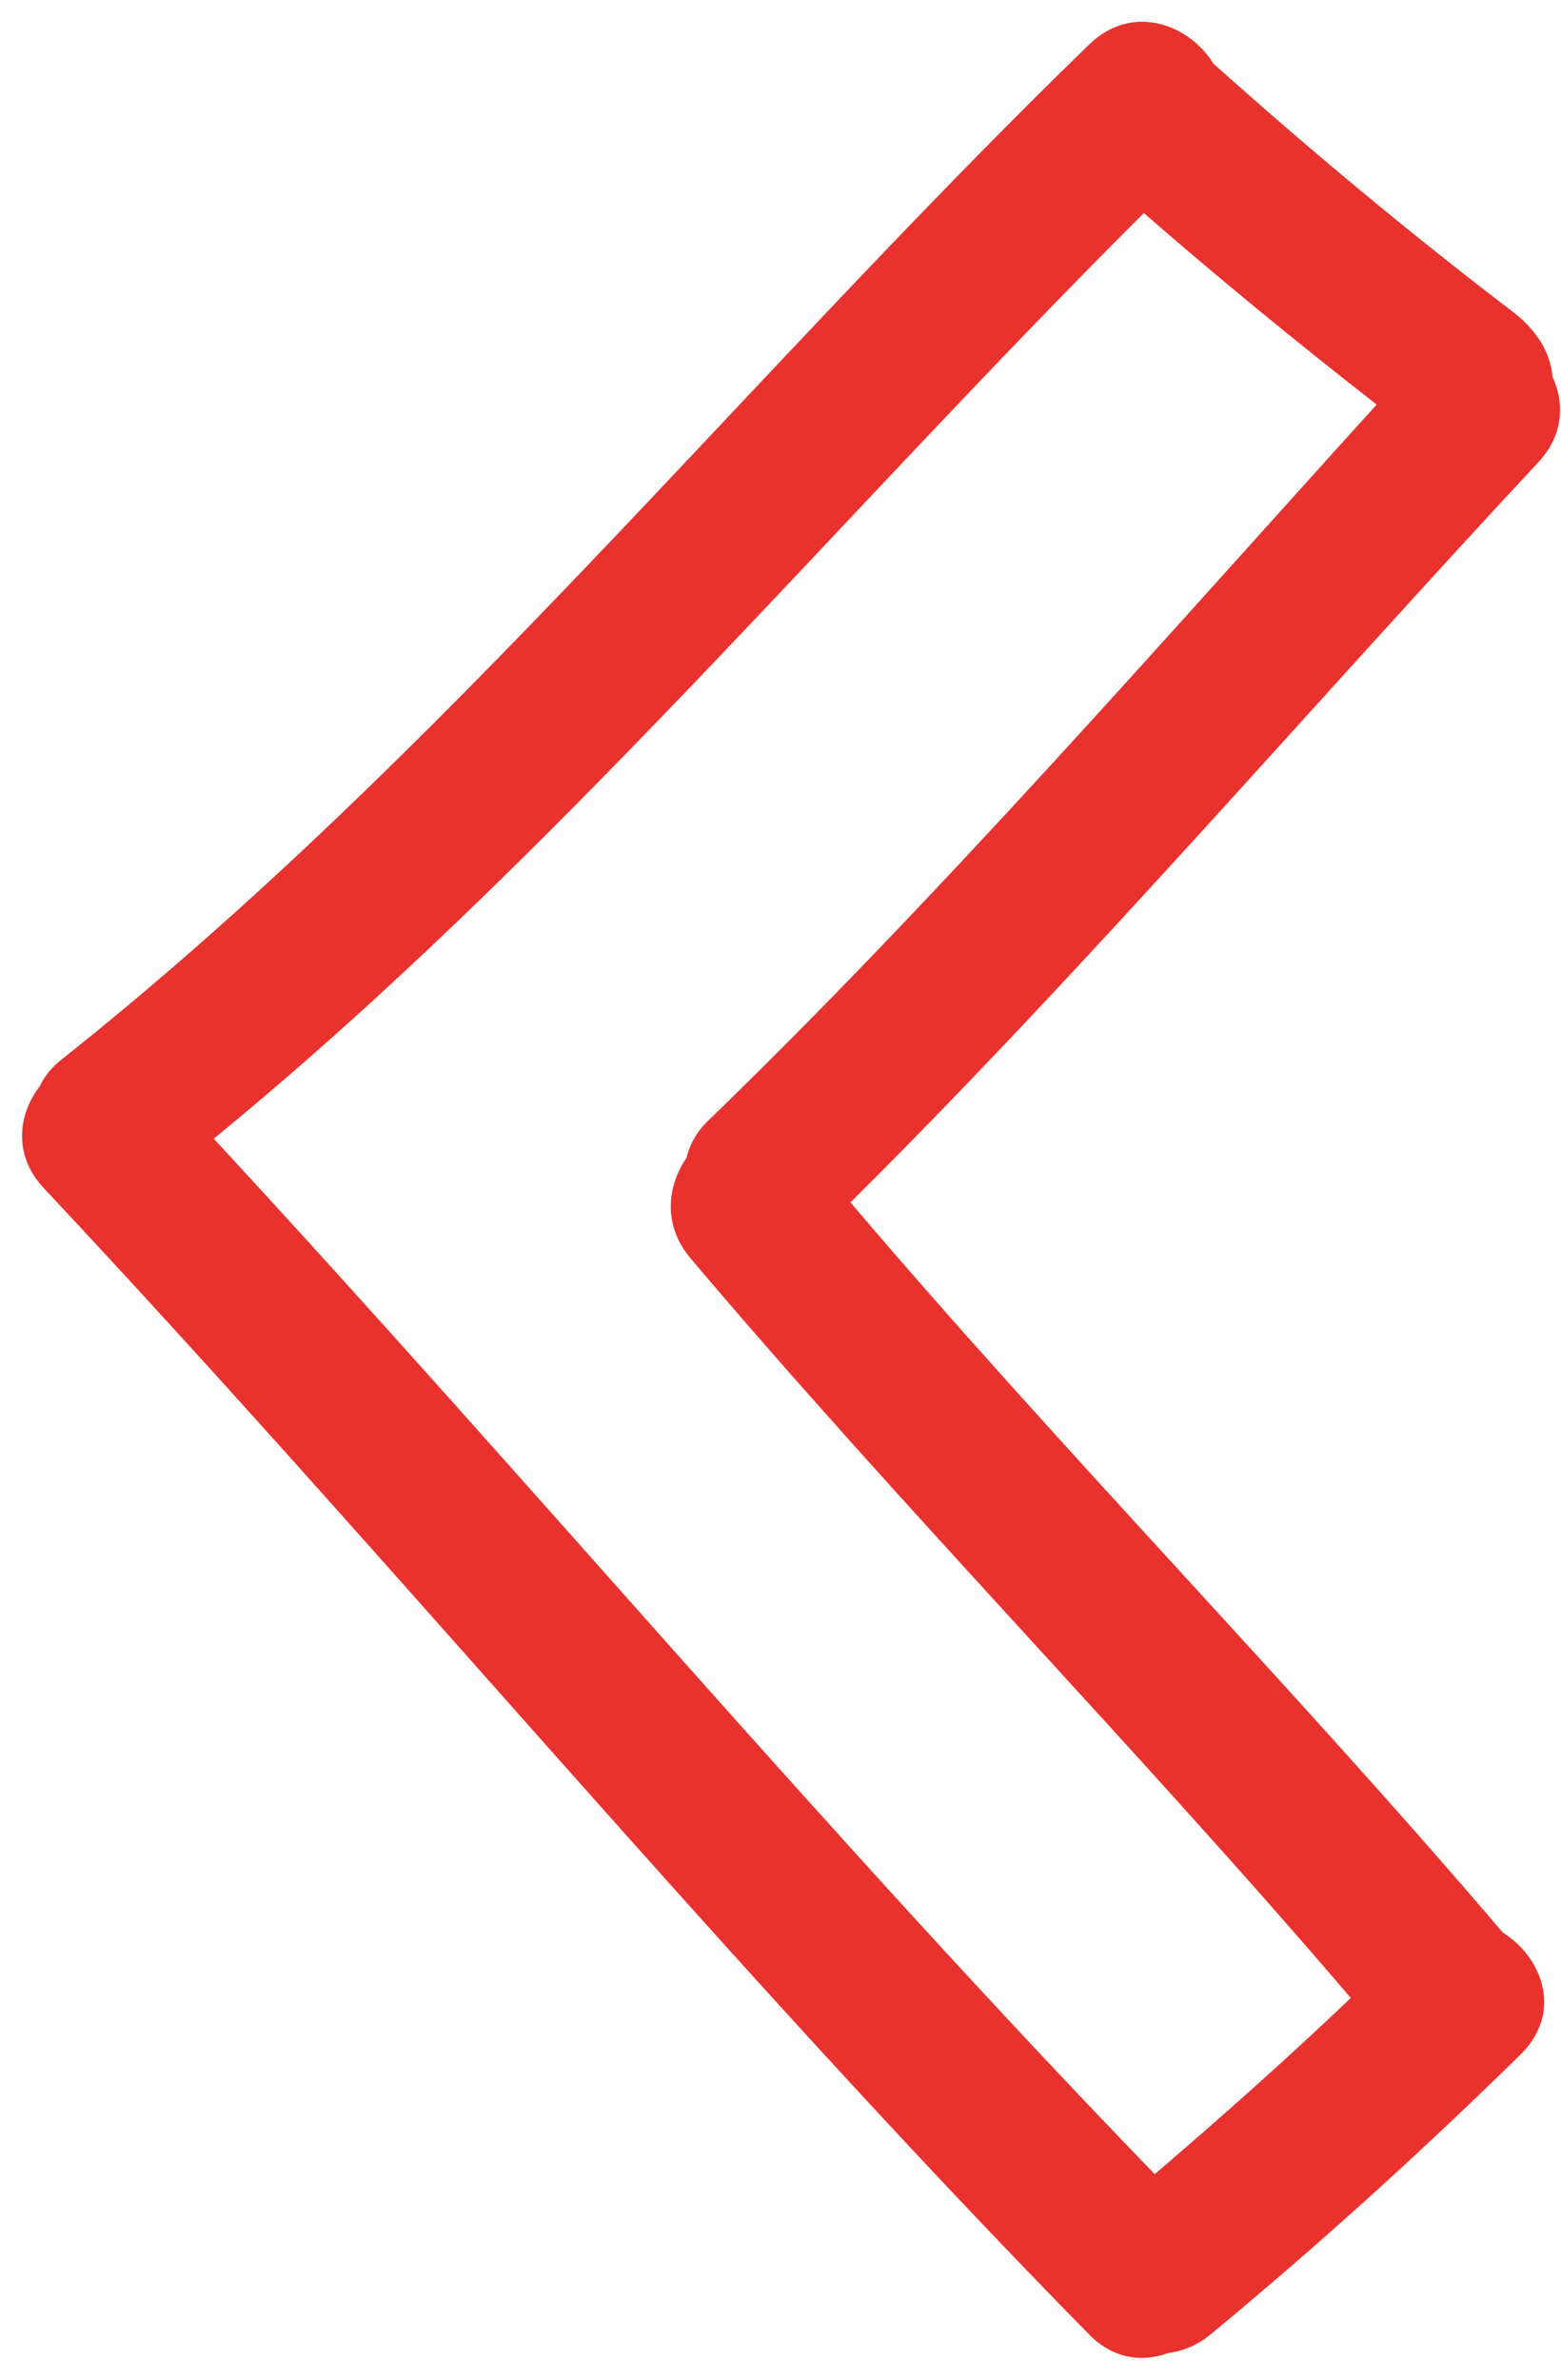 <svg width="42" height="64" viewBox="0 0 42 64" fill="none" xmlns="http://www.w3.org/2000/svg">
<path d="M41.771 10.132C41.719 9.462 41.309 8.848 40.718 8.397C37.938 6.278 35.253 4.043 32.65 1.714C31.995 0.654 30.467 0.068 29.301 1.2C20.003 10.226 11.862 20.399 1.658 28.493C1.378 28.714 1.19 28.958 1.073 29.209C0.489 29.967 0.341 31.062 1.182 31.958C10.699 42.105 19.544 52.851 29.301 62.781C29.962 63.454 30.751 63.535 31.427 63.283C31.816 63.234 32.208 63.081 32.573 62.781C35.463 60.39 38.24 57.877 40.914 55.251C42.063 54.122 41.494 52.632 40.434 51.975C34.845 45.41 28.464 38.908 22.882 32.337C29.213 26.058 35.316 18.944 41.391 12.43C42.072 11.698 42.098 10.838 41.771 10.132ZM19.054 30.14C18.73 30.453 18.552 30.796 18.47 31.14C17.95 31.898 17.828 32.952 18.578 33.839C24.217 40.508 30.673 47.092 36.344 53.734C34.633 55.363 32.867 56.934 31.069 58.472C22.336 49.452 14.275 39.832 5.751 30.624C14.895 23.14 22.435 14.04 30.776 5.73C32.815 7.506 34.906 9.217 37.04 10.881C31.245 17.271 25.269 24.126 19.054 30.14Z" fill="#E9322E"/>
</svg>
